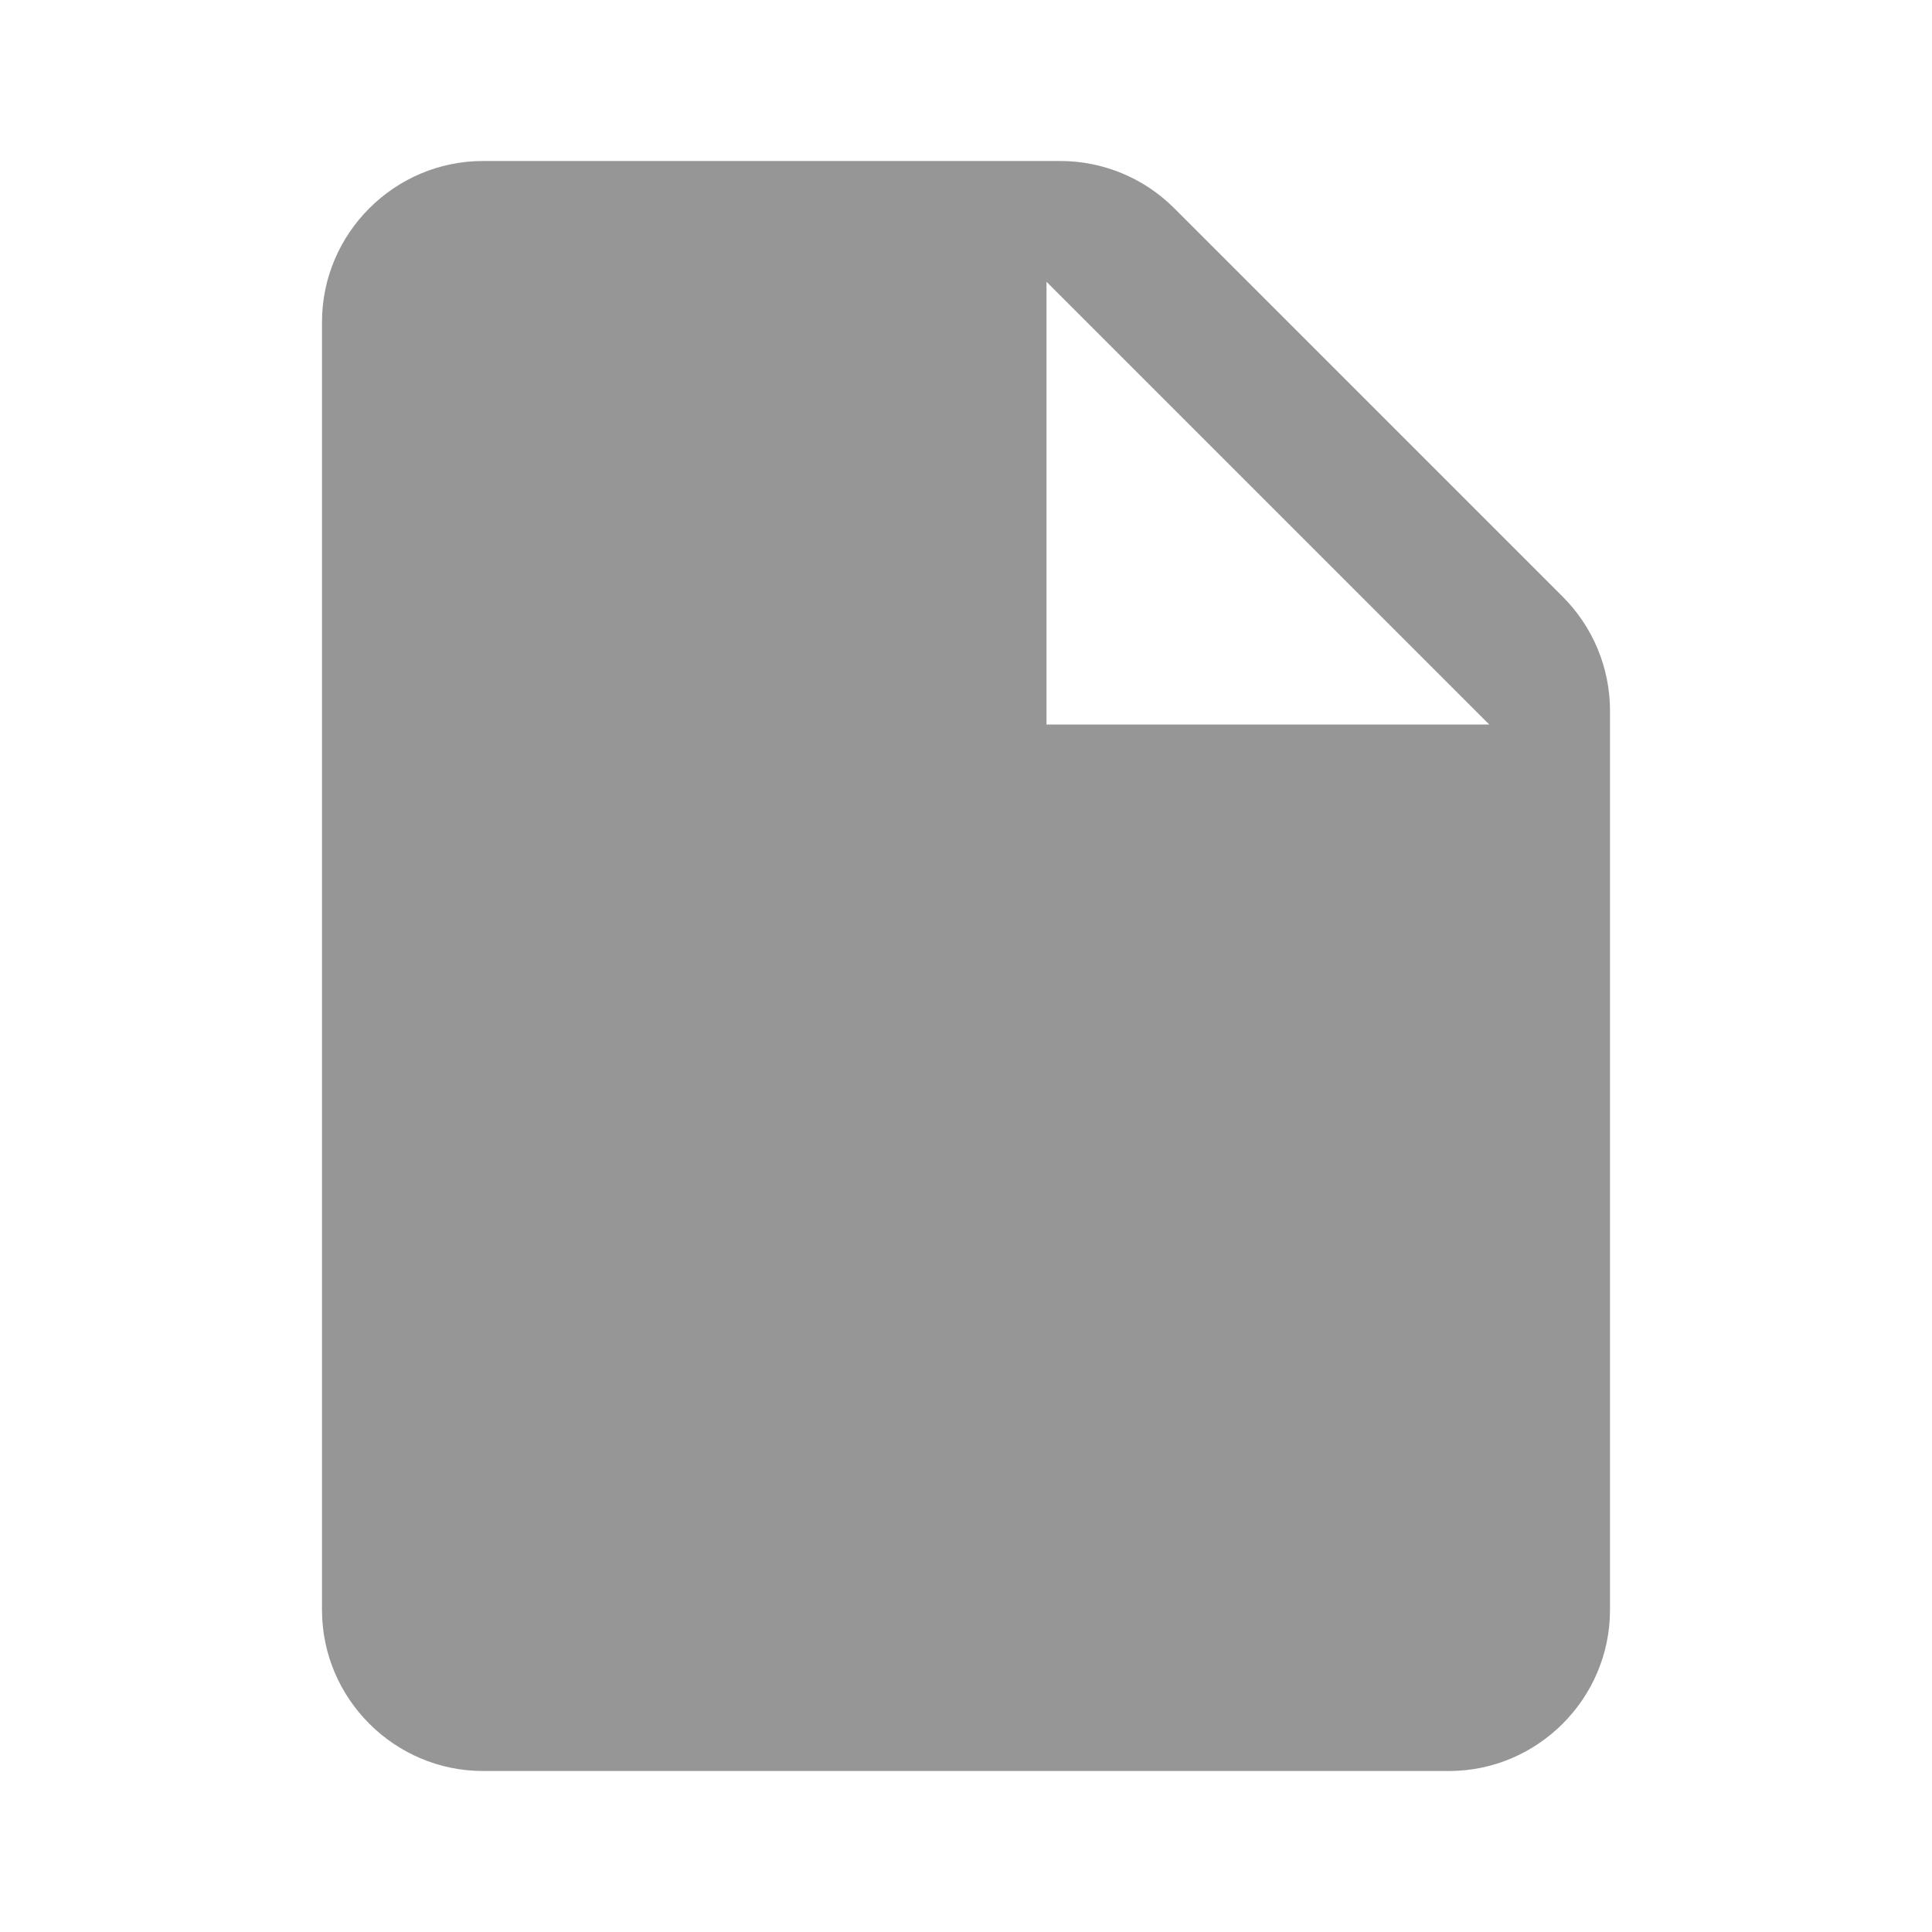 <svg xmlns="http://www.w3.org/2000/svg" viewBox="0 0 24 24">
  <path d="M13.172,2H6C4.9,2,4,2.9,4,4v16c0,1.1,0.9,2,2,2h12c1.1,0,2-0.9,2-2V8.828c0-0.53-0.211-1.039-0.586-1.414l-4.828-4.828 C14.211,2.211,13.702,2,13.172,2z M18.5,9H13V3.5L18.5,9z" fill="#969696" />
</svg>